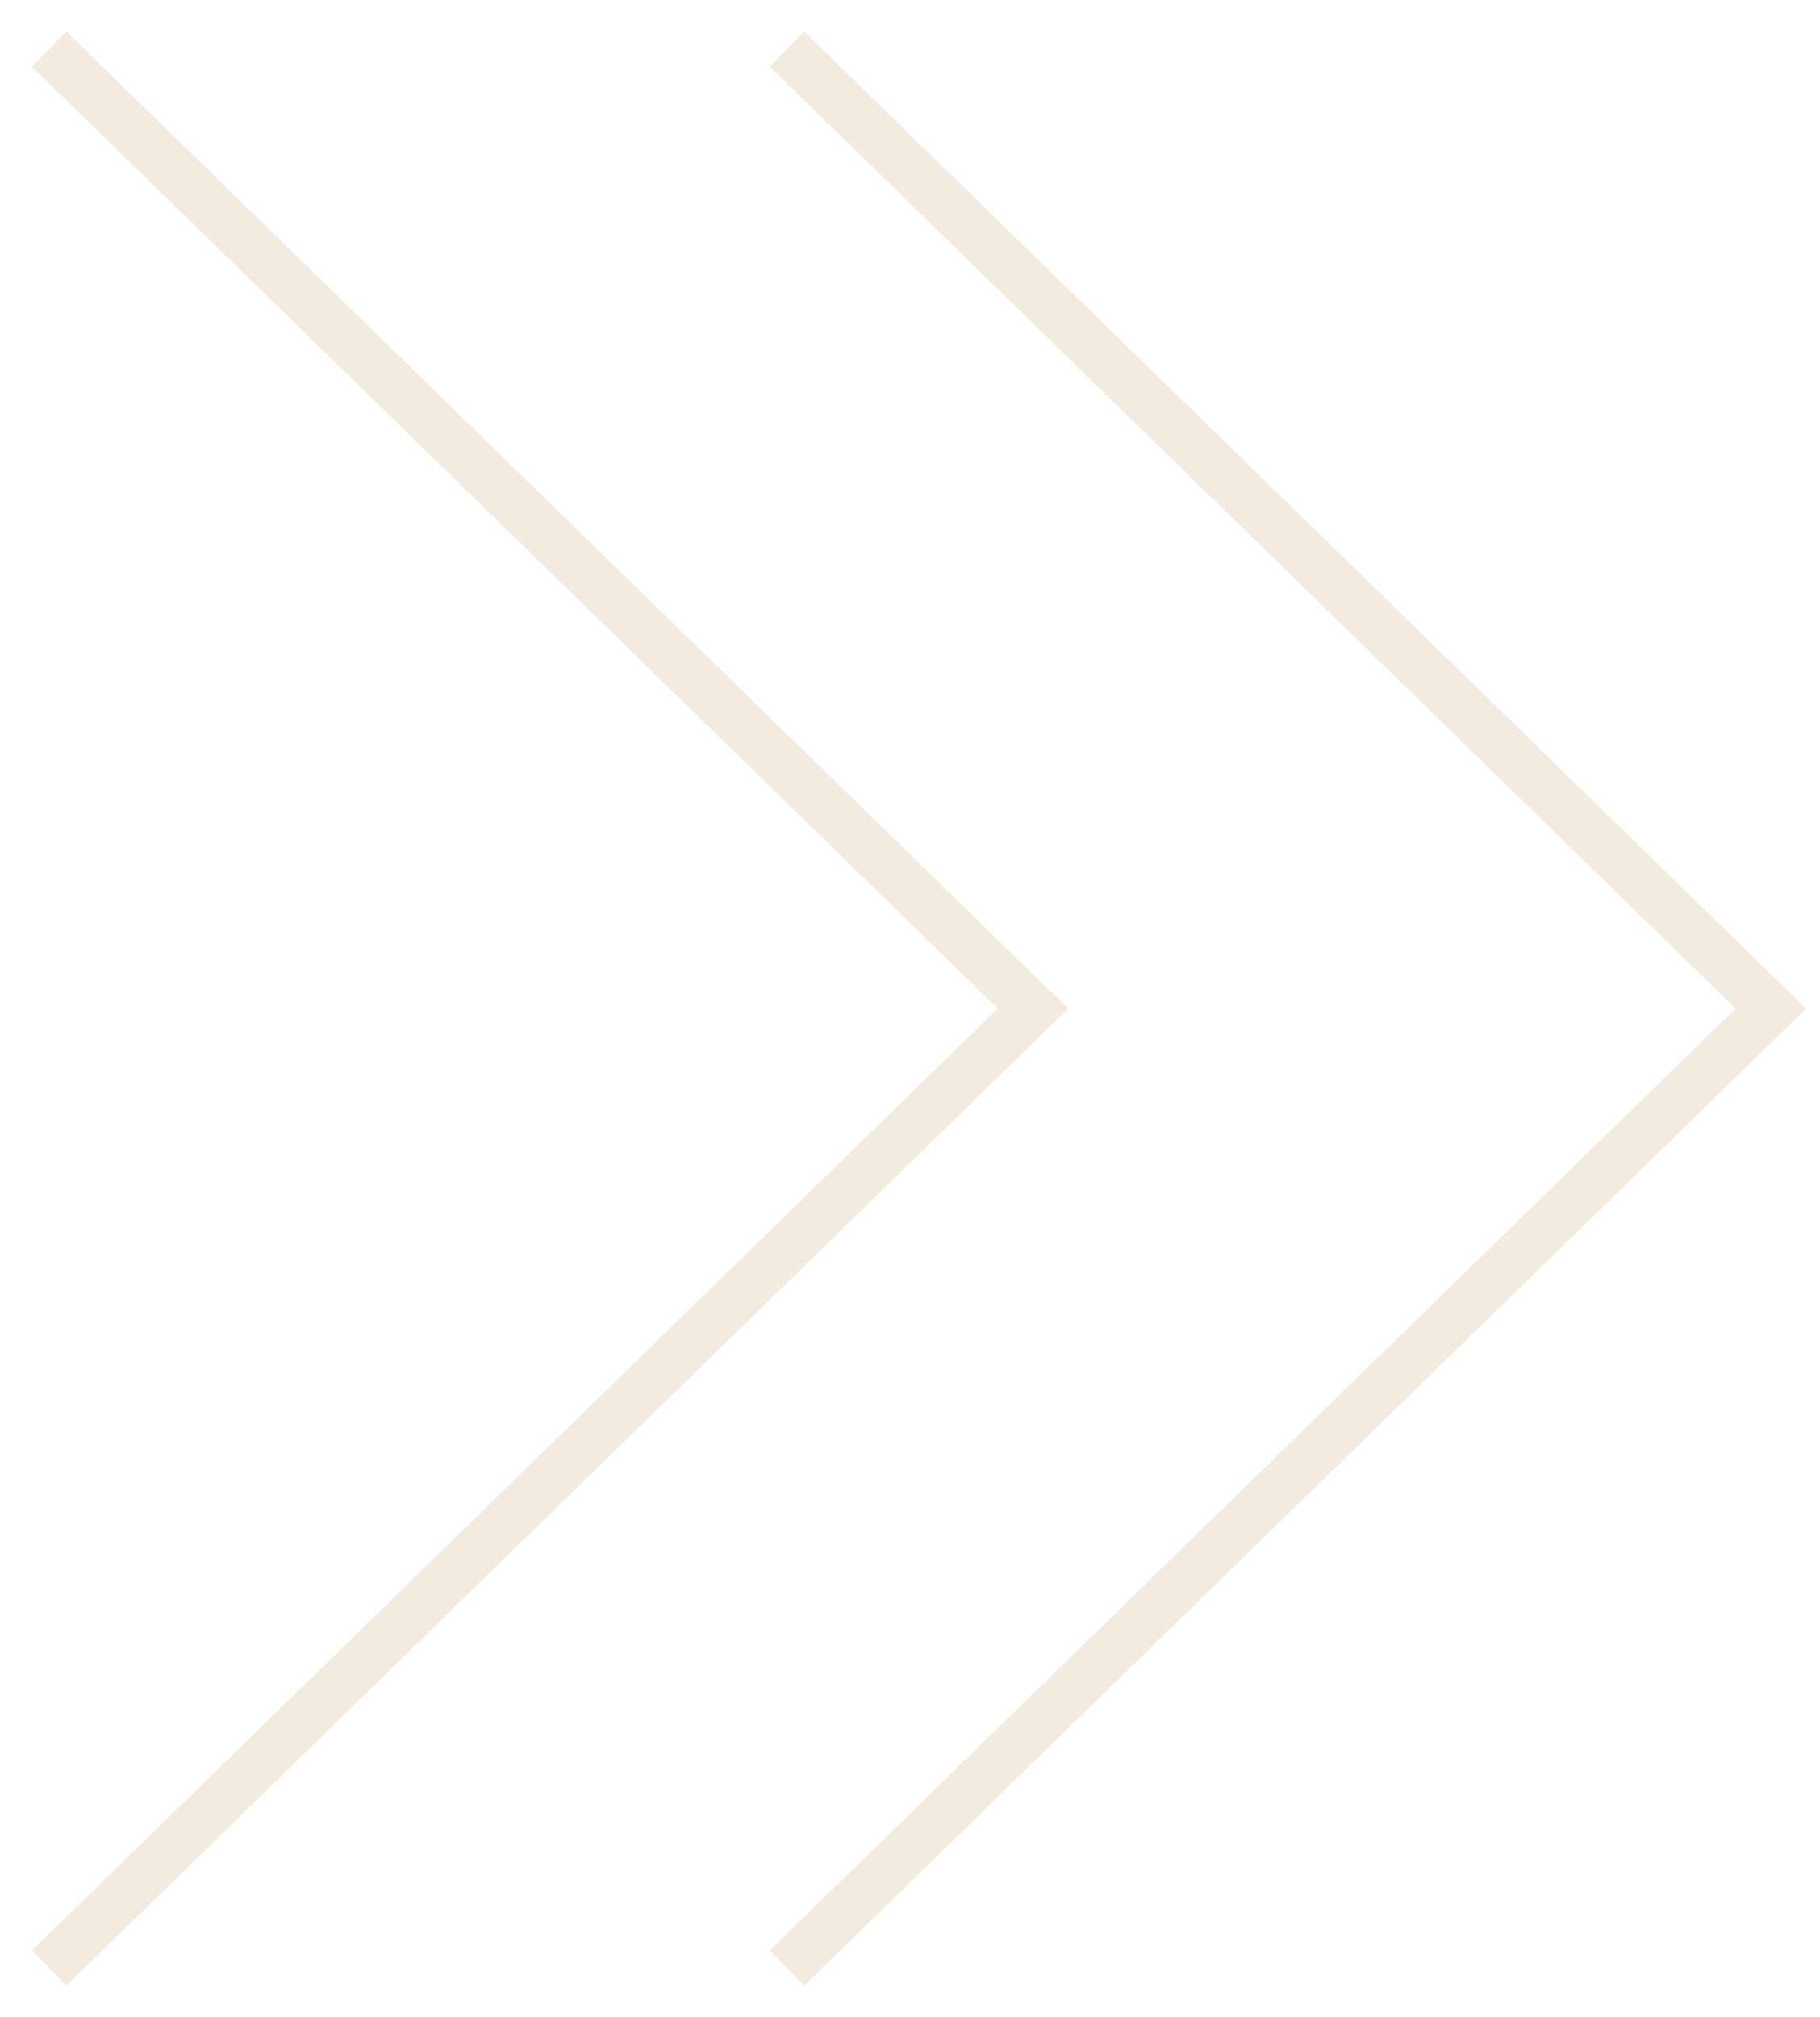 <svg width="37" height="41" viewBox="0 0 37 41" fill="none" xmlns="http://www.w3.org/2000/svg">
<path opacity="0.3" d="M1 1L21 20.5L1 40" stroke="#D6B896"/>
<path opacity="0.3" d="M16 1L36 20.5L16 40" stroke="#D6B896"/>
</svg>
